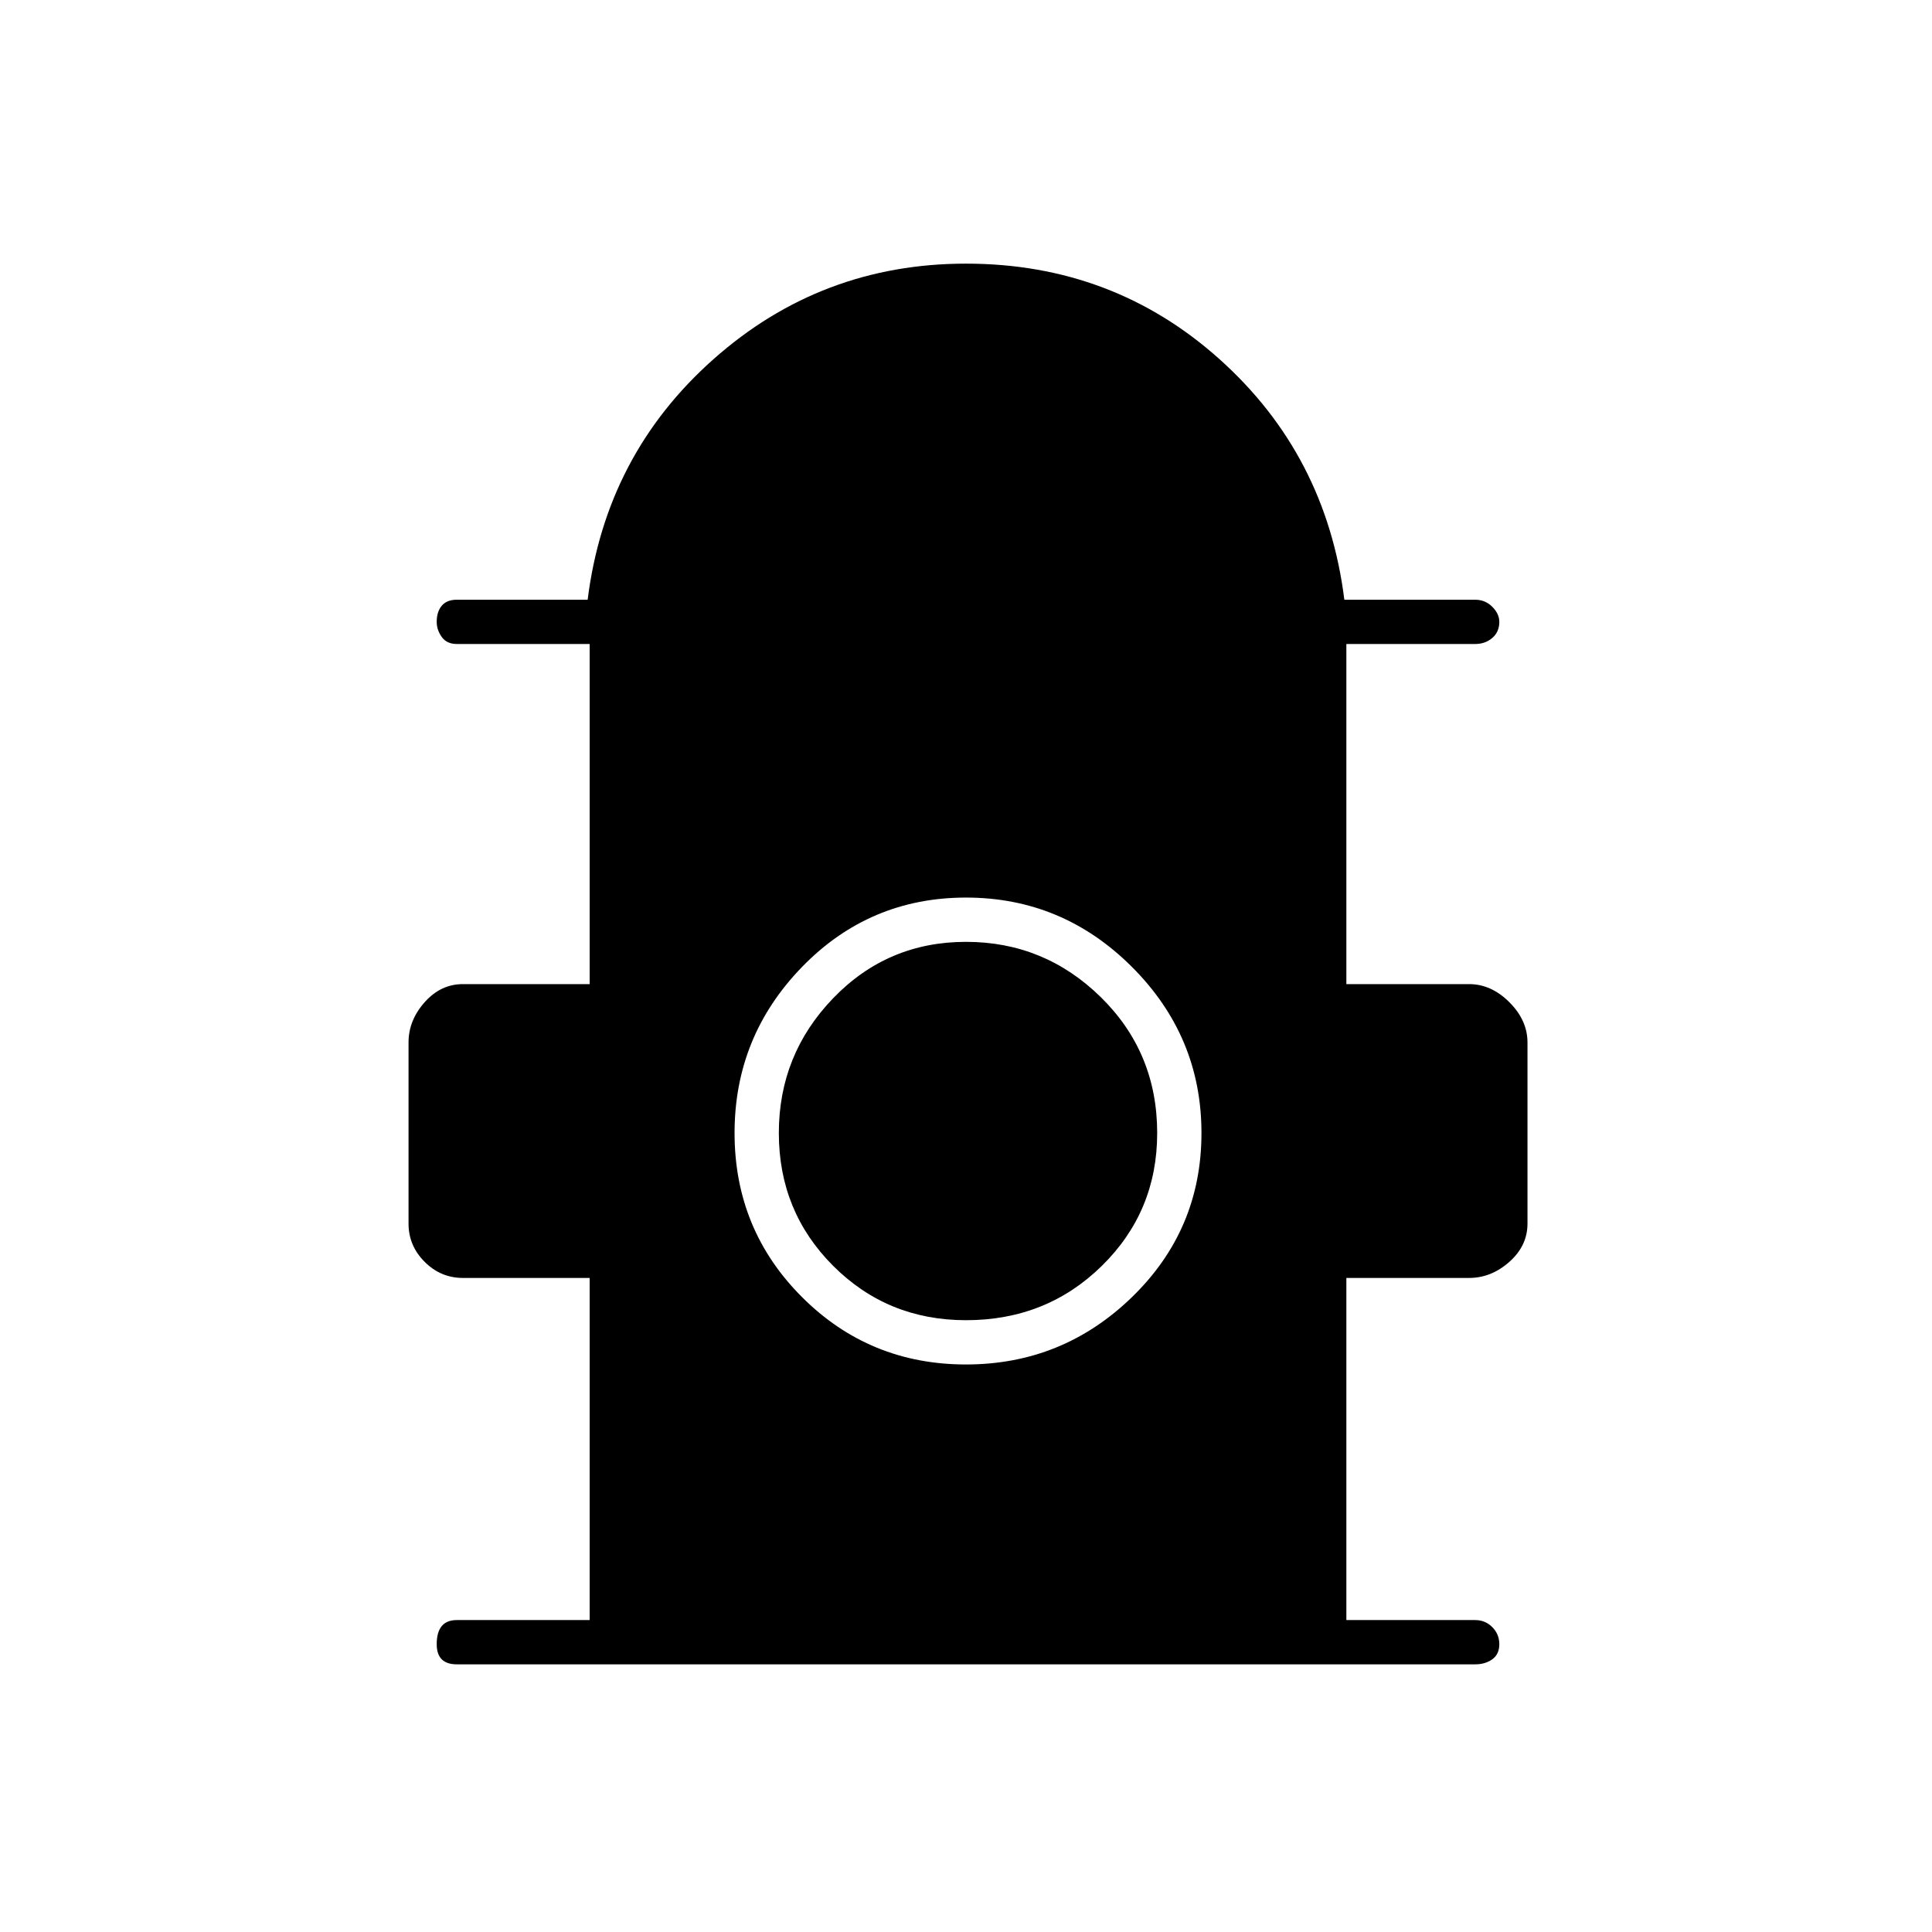 <svg xmlns="http://www.w3.org/2000/svg" height="48" width="48"><path d="M11.35 41.35Q11.1 41.35 10.975 41.225Q10.85 41.1 10.85 40.85Q10.85 40.55 10.975 40.4Q11.1 40.25 11.35 40.25H14.65V31.75H11.5Q10.95 31.75 10.55 31.35Q10.15 30.95 10.15 30.4V25.9Q10.15 25.35 10.55 24.9Q10.95 24.45 11.5 24.45H14.65V16H11.35Q11.1 16 10.975 15.825Q10.85 15.65 10.85 15.45Q10.85 15.2 10.975 15.05Q11.1 14.9 11.35 14.9H14.6Q15.05 11.3 17.725 8.925Q20.4 6.55 24 6.55Q27.65 6.55 30.3 8.925Q32.95 11.3 33.4 14.9H36.65Q36.9 14.9 37.075 15.075Q37.25 15.25 37.25 15.45Q37.25 15.7 37.075 15.85Q36.9 16 36.65 16H33.45V24.45H36.5Q37.05 24.45 37.5 24.9Q37.95 25.35 37.95 25.9V30.4Q37.95 30.95 37.5 31.35Q37.05 31.75 36.5 31.75H33.45V40.25H36.65Q36.9 40.25 37.075 40.425Q37.25 40.6 37.25 40.85Q37.25 41.1 37.075 41.225Q36.9 41.35 36.65 41.35ZM24 33.9Q26.4 33.9 28.125 32.225Q29.85 30.55 29.85 28.15Q29.85 25.75 28.125 24.025Q26.4 22.3 24 22.3Q21.6 22.3 19.925 24.025Q18.25 25.75 18.25 28.15Q18.25 30.55 19.925 32.225Q21.6 33.9 24 33.9ZM24 32.8Q22.05 32.8 20.7 31.45Q19.35 30.1 19.35 28.15Q19.35 26.2 20.7 24.8Q22.05 23.4 24 23.4Q25.95 23.4 27.35 24.775Q28.75 26.15 28.75 28.15Q28.75 30.1 27.375 31.45Q26 32.8 24 32.8Z"/></svg>